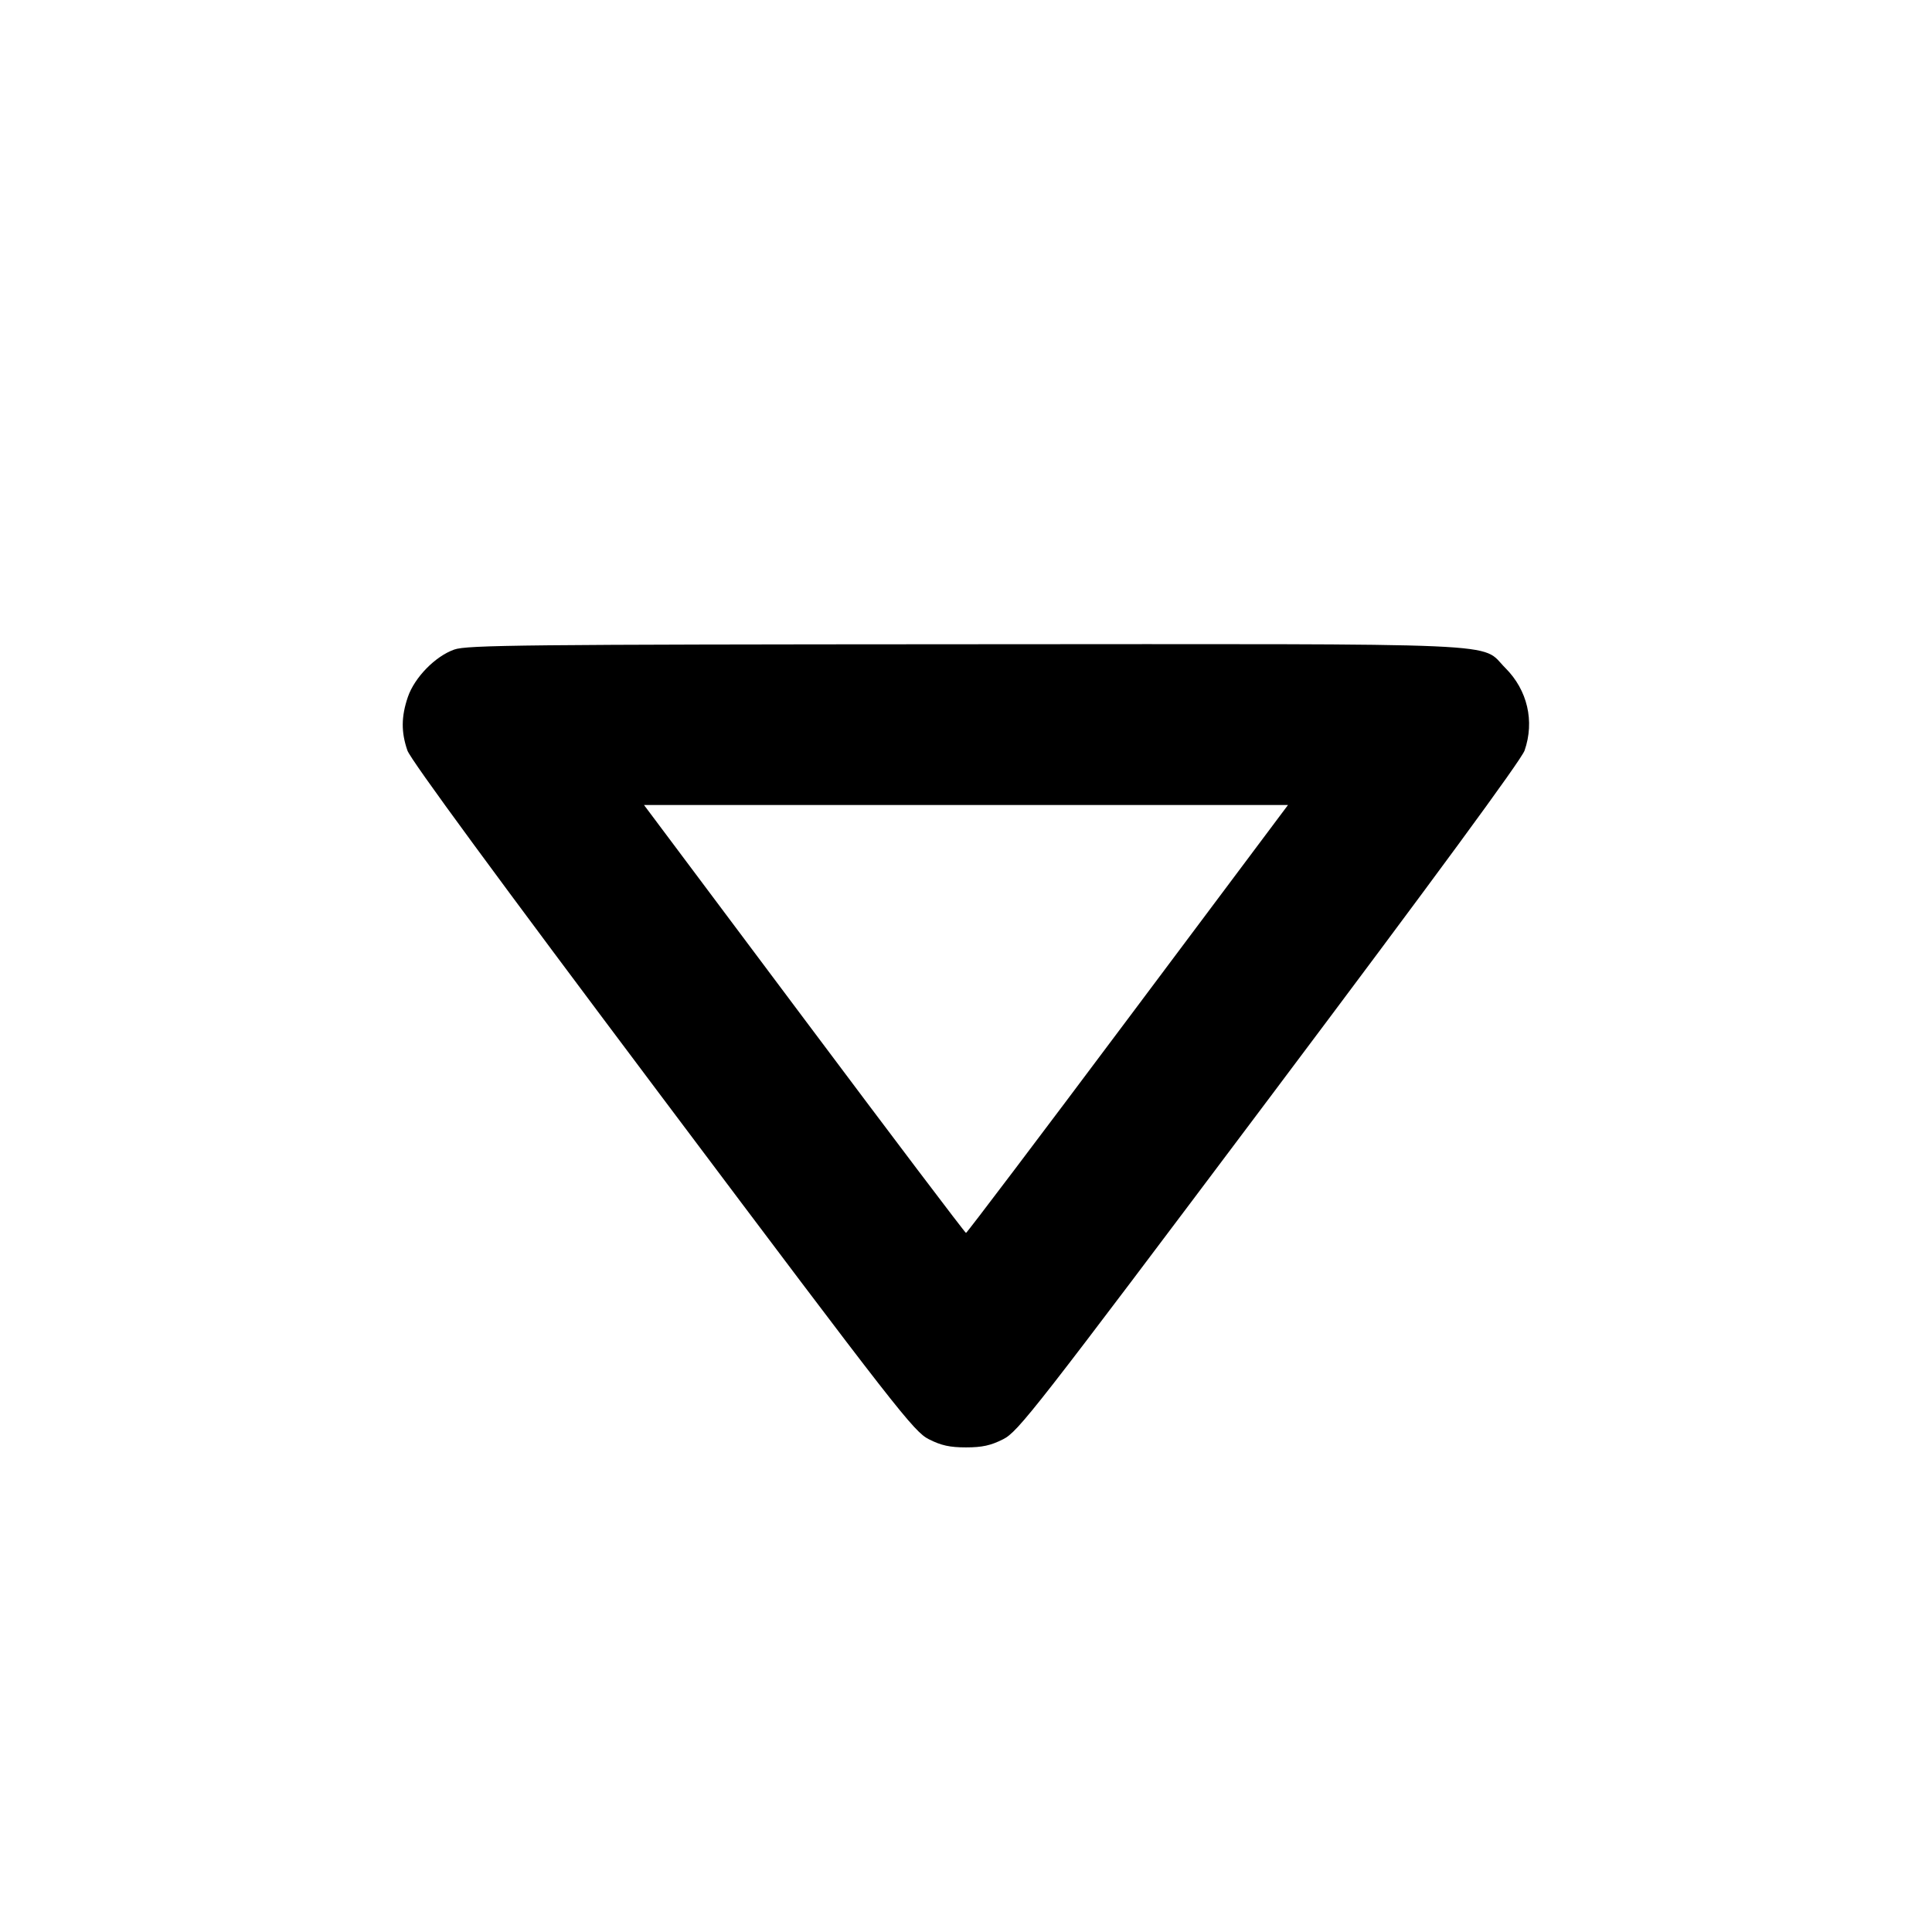 <svg width="24" height="24" viewBox="0 0 24 24" fill="none" xmlns="http://www.w3.org/2000/svg"><path d="M5.643 8.069 C 5.407 8.152,5.149 8.416,5.066 8.660 C 4.984 8.902,4.982 9.094,5.061 9.323 C 5.102 9.440,6.173 10.899,8.231 13.639 C 11.150 17.526,11.352 17.785,11.539 17.879 C 11.691 17.956,11.799 17.980,12.000 17.980 C 12.201 17.980,12.309 17.956,12.461 17.879 C 12.648 17.785,12.850 17.526,15.769 13.639 C 17.827 10.899,18.898 9.440,18.939 9.323 C 19.065 8.959,18.975 8.573,18.701 8.299 C 18.378 7.976,18.906 8.000,11.983 8.003 C 6.508 8.006,5.800 8.013,5.643 8.069 M14.010 12.658 C 12.916 14.120,12.011 15.316,12.000 15.316 C 11.989 15.316,11.084 14.120,9.990 12.658 L 8.000 10.000 12.000 10.000 L 16.000 10.000 14.010 12.658 " stroke="none" fill-rule="evenodd" fill="black"></path></svg>